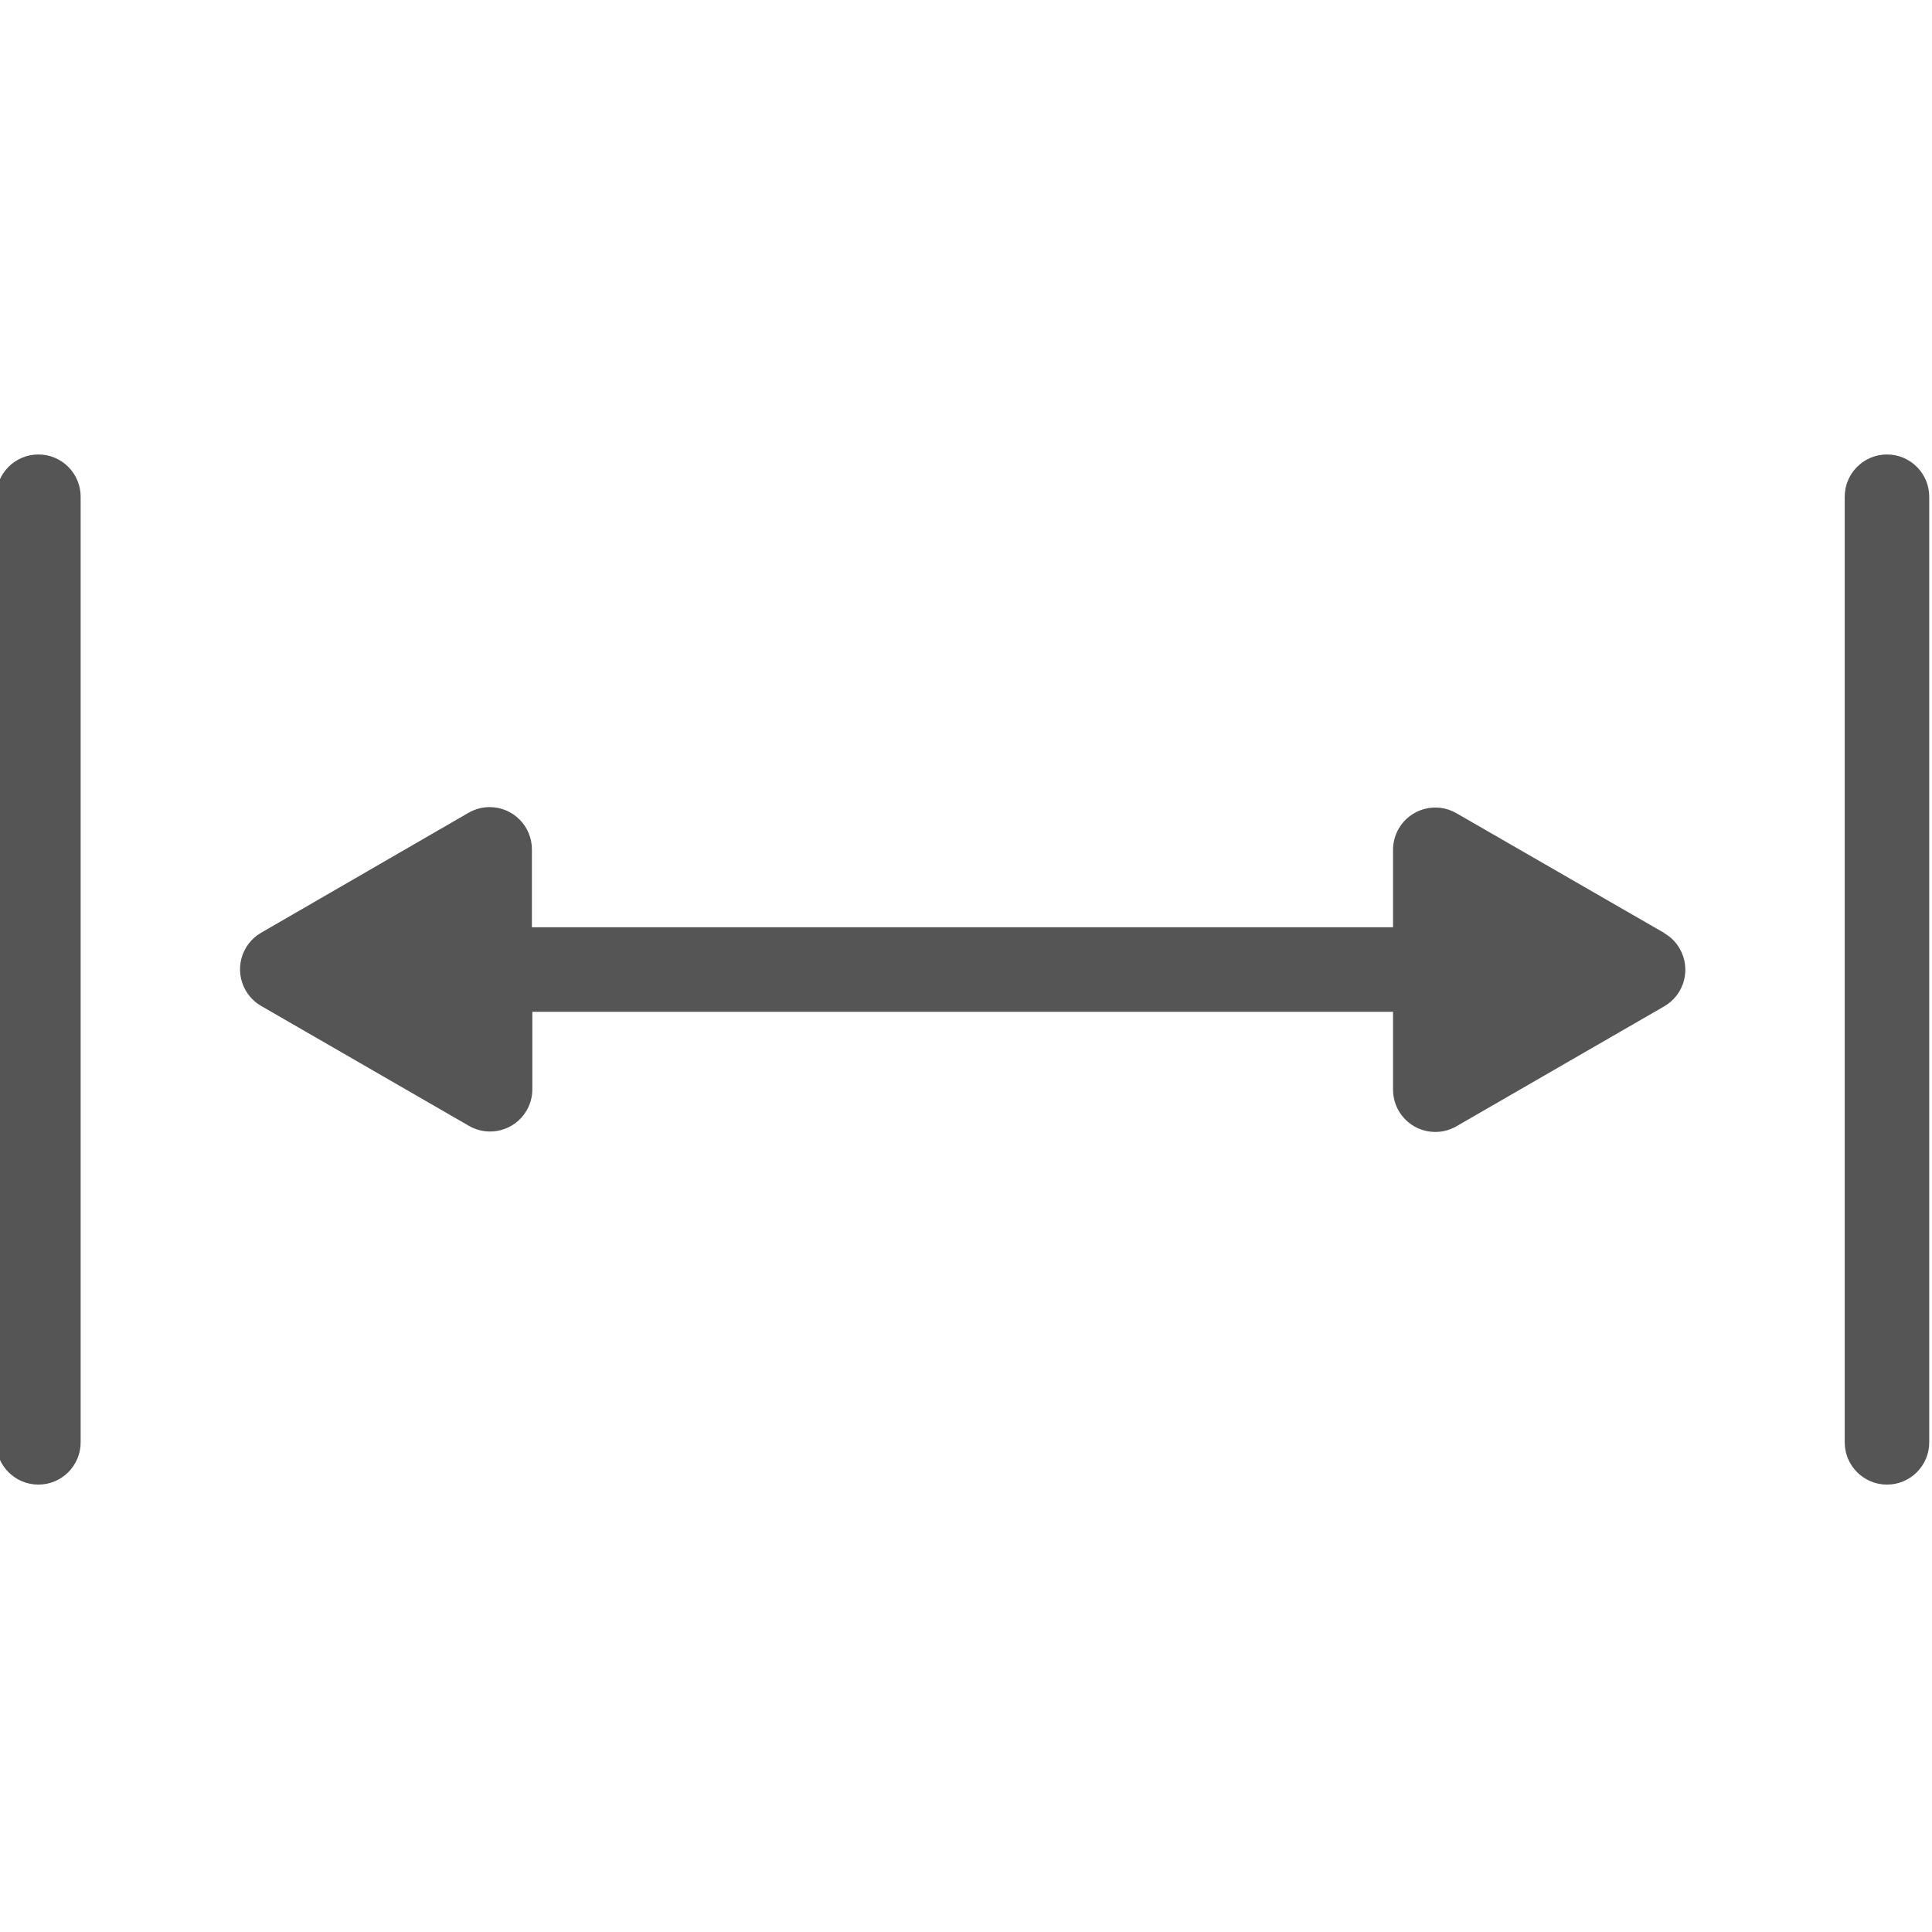 <svg xmlns="http://www.w3.org/2000/svg" height="500pt" version="1.1" viewBox="1 -117 500.718 500" width="500pt">
    <g fill="none">
        <path fill="#555555" d="M 10.949 0.426 C 4.906 0.426 0 5.332 0 11.375 L 0 256.453 C 0 262.5 4.906 267.406 10.949 267.406 C 16.996 267.406 21.902 262.5 21.902 256.453 L 21.902 11.375 C 21.902 5.332 16.996 0.426 10.949 0.426 Z M 10.949 0.426 "/>
        <path fill="#555555" d="M 490.051 0.426 C 484.004 0.426 479.098 5.332 479.098 11.375 L 479.098 256.453 C 479.098 262.5 484.004 267.406 490.051 267.406 C 496.094 267.406 501 262.5 501 256.453 L 501 11.375 C 501 5.332 496.094 0.426 490.051 0.426 Z M 490.051 0.426 " />
        <!-- <path stroke="#555555" d="M 432.226562 124.386719 L 378.460938 93.398438 C 373.226562 90.375 366.523438 92.171875 363.5 97.40625 C 362.539062 99.082031 362.023438 100.988281 362.035156 102.925781 L 362.035156 122.964844 L 138.855469 122.964844 L 138.855469 102.816406 C 138.878906 96.769531 133.996094 91.84375 127.949219 91.820312 C 126.011719 91.808594 124.105469 92.324219 122.429688 93.289062 L 68.660156 124.390625 C 63.425781 127.421875 61.652344 134.125 64.6875 139.359375 C 65.640625 141.011719 67.019531 142.382812 68.660156 143.335938 L 122.539062 174.433594 C 127.773438 177.457031 134.476562 175.660156 137.5 170.425781 C 138.460938 168.75 138.976562 166.84375 138.964844 164.90625 L 138.964844 144.867188 L 362.035156 144.867188 L 362.035156 165.015625 C 362.011719 171.0625 366.894531 175.988281 372.941406 176.011719 C 374.878906 176.023438 376.785156 175.507812 378.460938 174.542969 L 432.339844 143.441406 C 437.574219 140.410156 439.347656 133.707031 436.3125 128.472656 C 435.359375 126.820312 433.980469 125.449219 432.339844 124.496094 Z M 116.953125 146.289062 L 96.039062 133.914062 L 117.066406 121.757812 Z M 383.824219 146.289062 L 383.824219 121.757812 L 404.851562 133.914062 Z M 383.824219 146.289062 "/> -->
        <path fill="#555555" d="M432.227,124.387L378.461,93.398C373.227,90.375 366.523,92.172 363.5,97.406C362.539,99.082 362.023,100.988 362.035,102.926L362.035,122.965L138.855,122.965L138.855,102.816C138.879,96.77 133.996,91.844 127.949,91.82C126.012,91.809 124.105,92.324 122.43,93.289L68.66,124.391C63.426,127.422 61.652,134.125 64.688,139.359C65.641,141.012 67.02,142.383 68.66,143.336L122.539,174.434C127.773,177.457 134.477,175.66 137.5,170.426C138.461,168.75 138.977,166.844 138.965,164.906L138.965,144.867L362.035,144.867L362.035,165.016C362.012,171.062 366.895,175.988 372.941,176.012C374.879,176.023 376.785,175.508 378.461,174.543L432.34,143.441C437.574,140.41 439.348,133.707 436.312,128.473C435.359,126.82 433.98,125.449 432.34,124.496zM116.953,146.289L122.051,147.787L117.066,121.758zM371.107,135.306L384.402,141.411L392.135,122.931zM383.824,146.289" id="svg_4" class=""/>
    </g>
</svg>